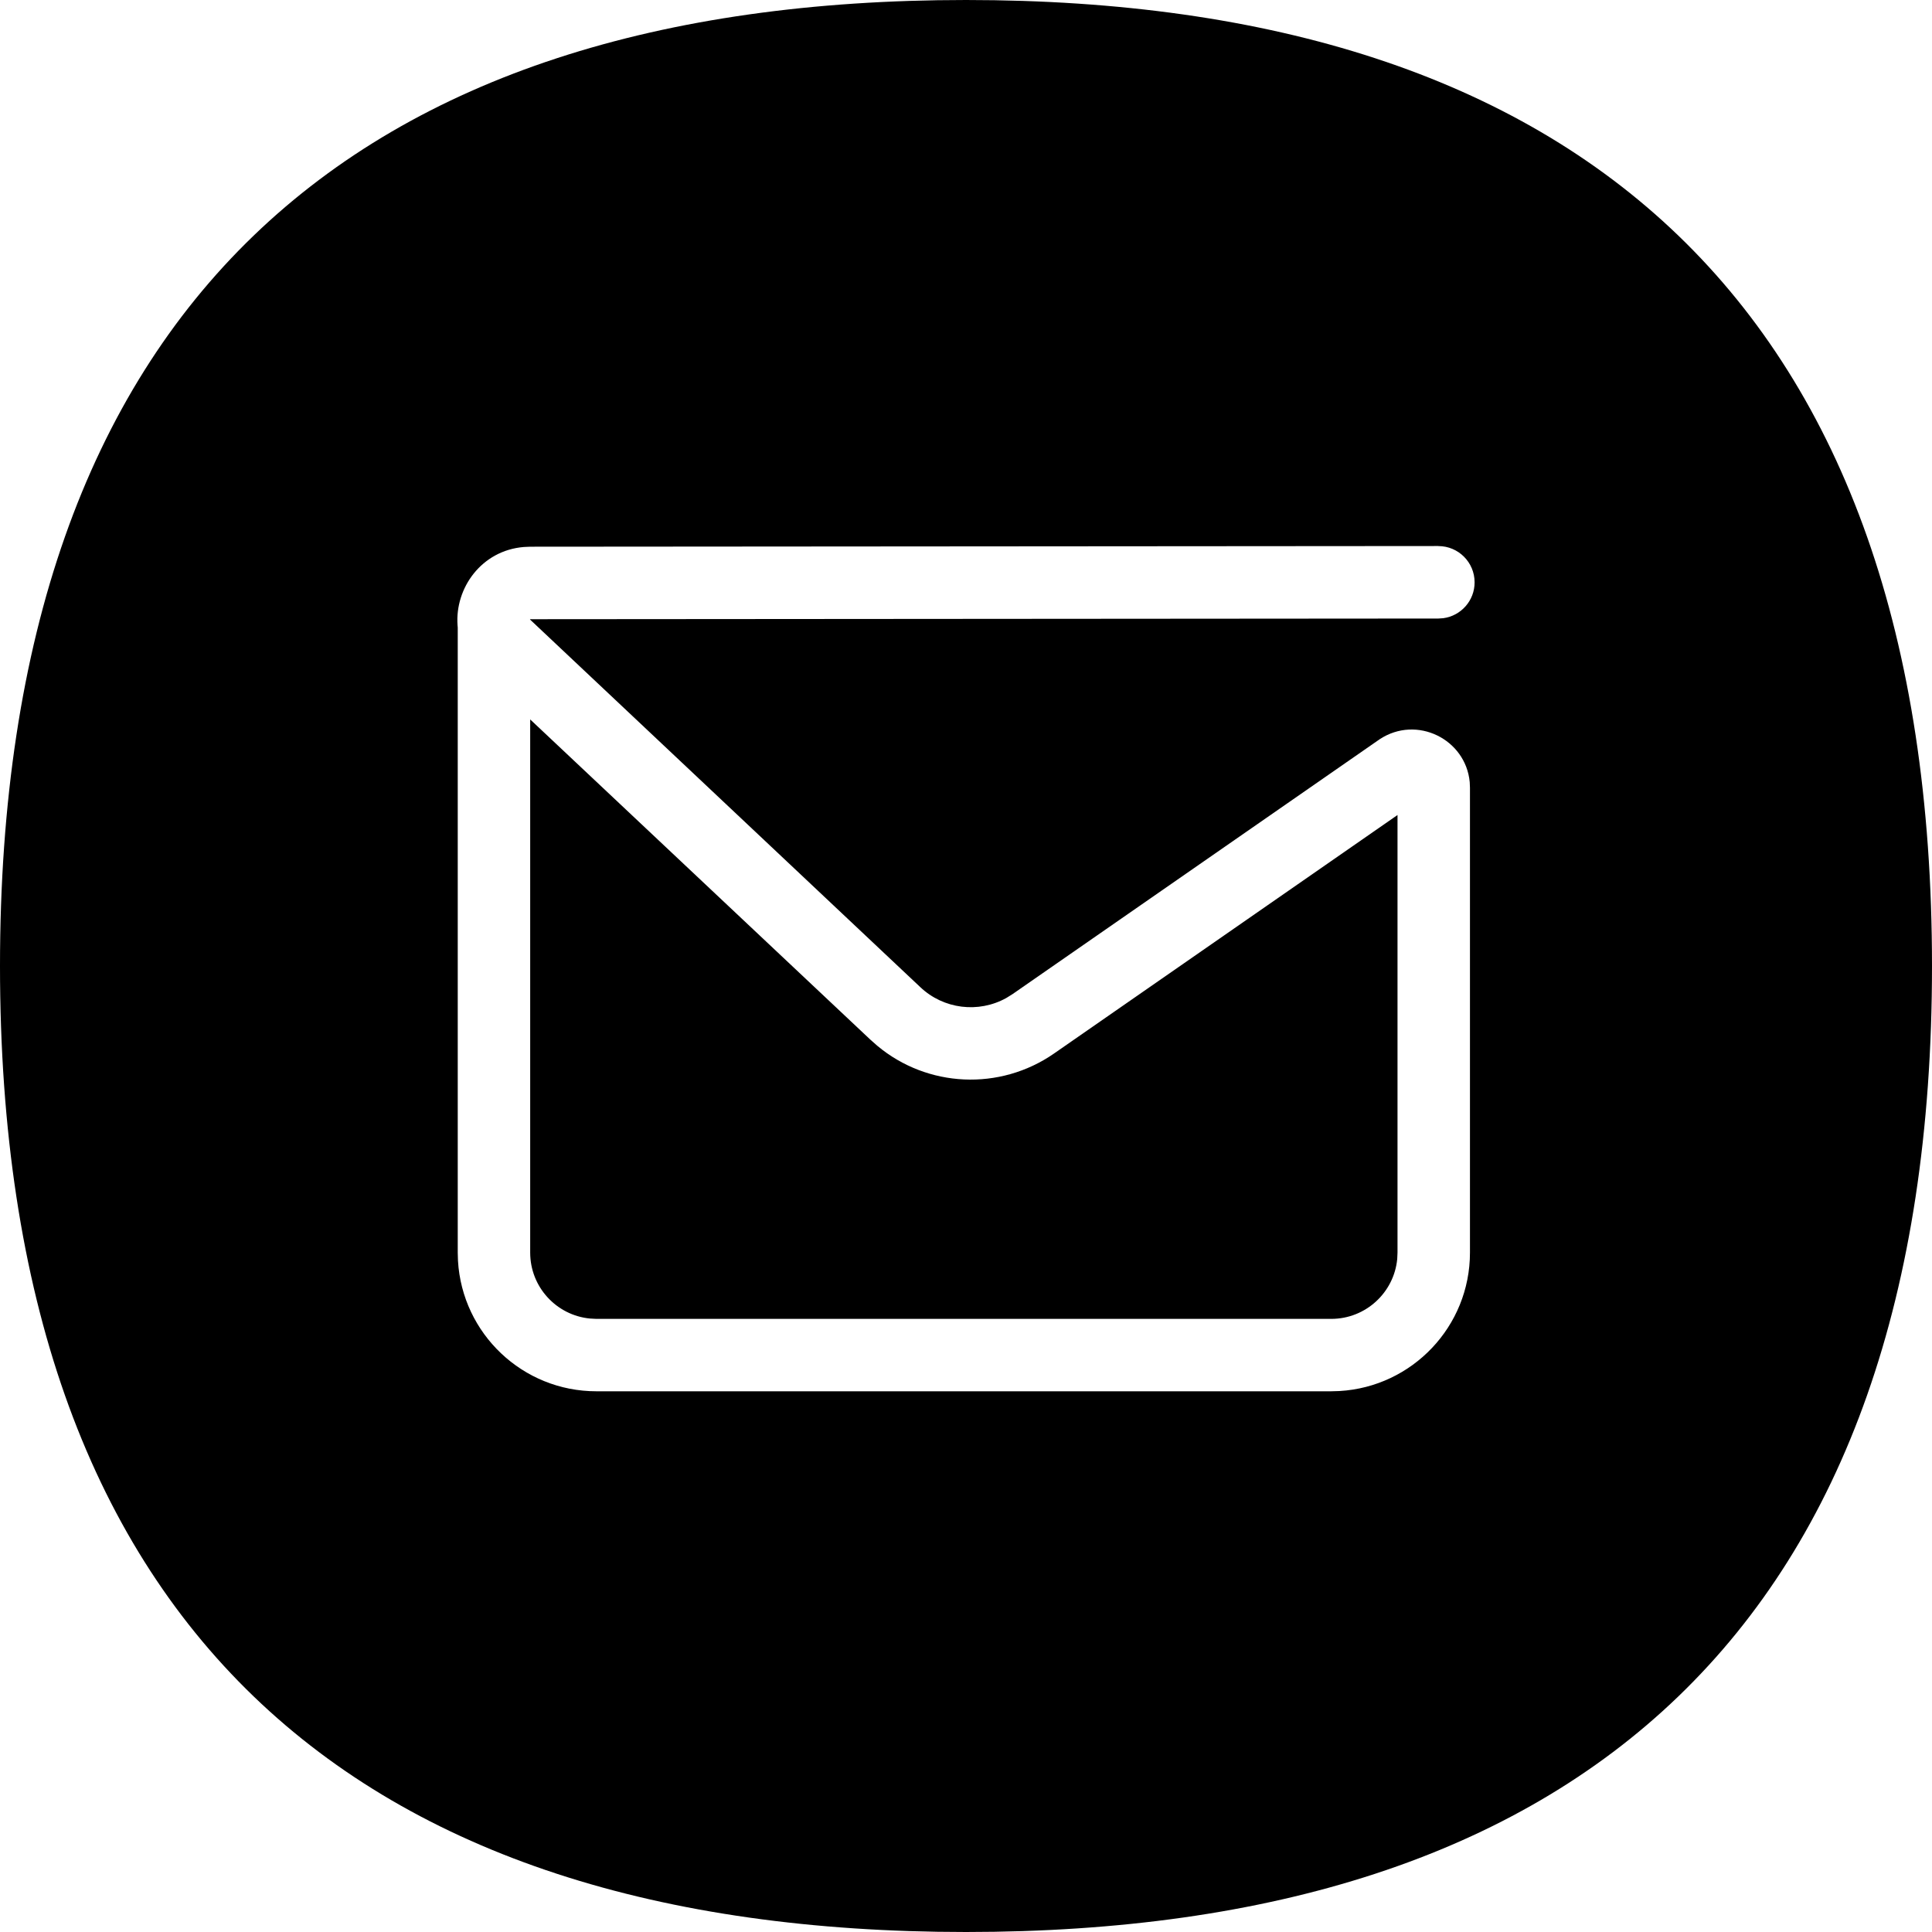 <svg xmlns="http://www.w3.org/2000/svg" width="40" height="40" viewBox="0 0 40 40">
    <path d="M20 0c12.667 0 20 6.346 20 20 0 13.655-7.333 20-20 20S0 33.655 0 20C0 6.346 7.333 0 20 0zm9.78 11.305l-18.801.014-.134.006c-.877.072-1.428.85-1.372 1.621l.004.045v12.943l.005.169c.087 1.507 1.337 2.702 2.866 2.702h15.214l.169-.005c1.508-.087 2.703-1.337 2.703-2.866V16.31l-.005-.118c-.083-.888-1.096-1.393-1.864-.887l-7.6 5.276-.13.081c-.575.32-1.3.234-1.784-.227l-8.079-7.61.007-.005 18.802-.014.102-.007c.366-.05.648-.364.647-.743 0-.414-.336-.75-.75-.75zm-18.803 3.59l7.043 6.63.145.128c1.035.864 2.533.938 3.656.16l7.113-4.939v9.06l-.006.132c-.066.695-.653 1.24-1.366 1.24H12.348l-.132-.007c-.695-.066-1.239-.652-1.239-1.365V14.895z"/>
</svg>

